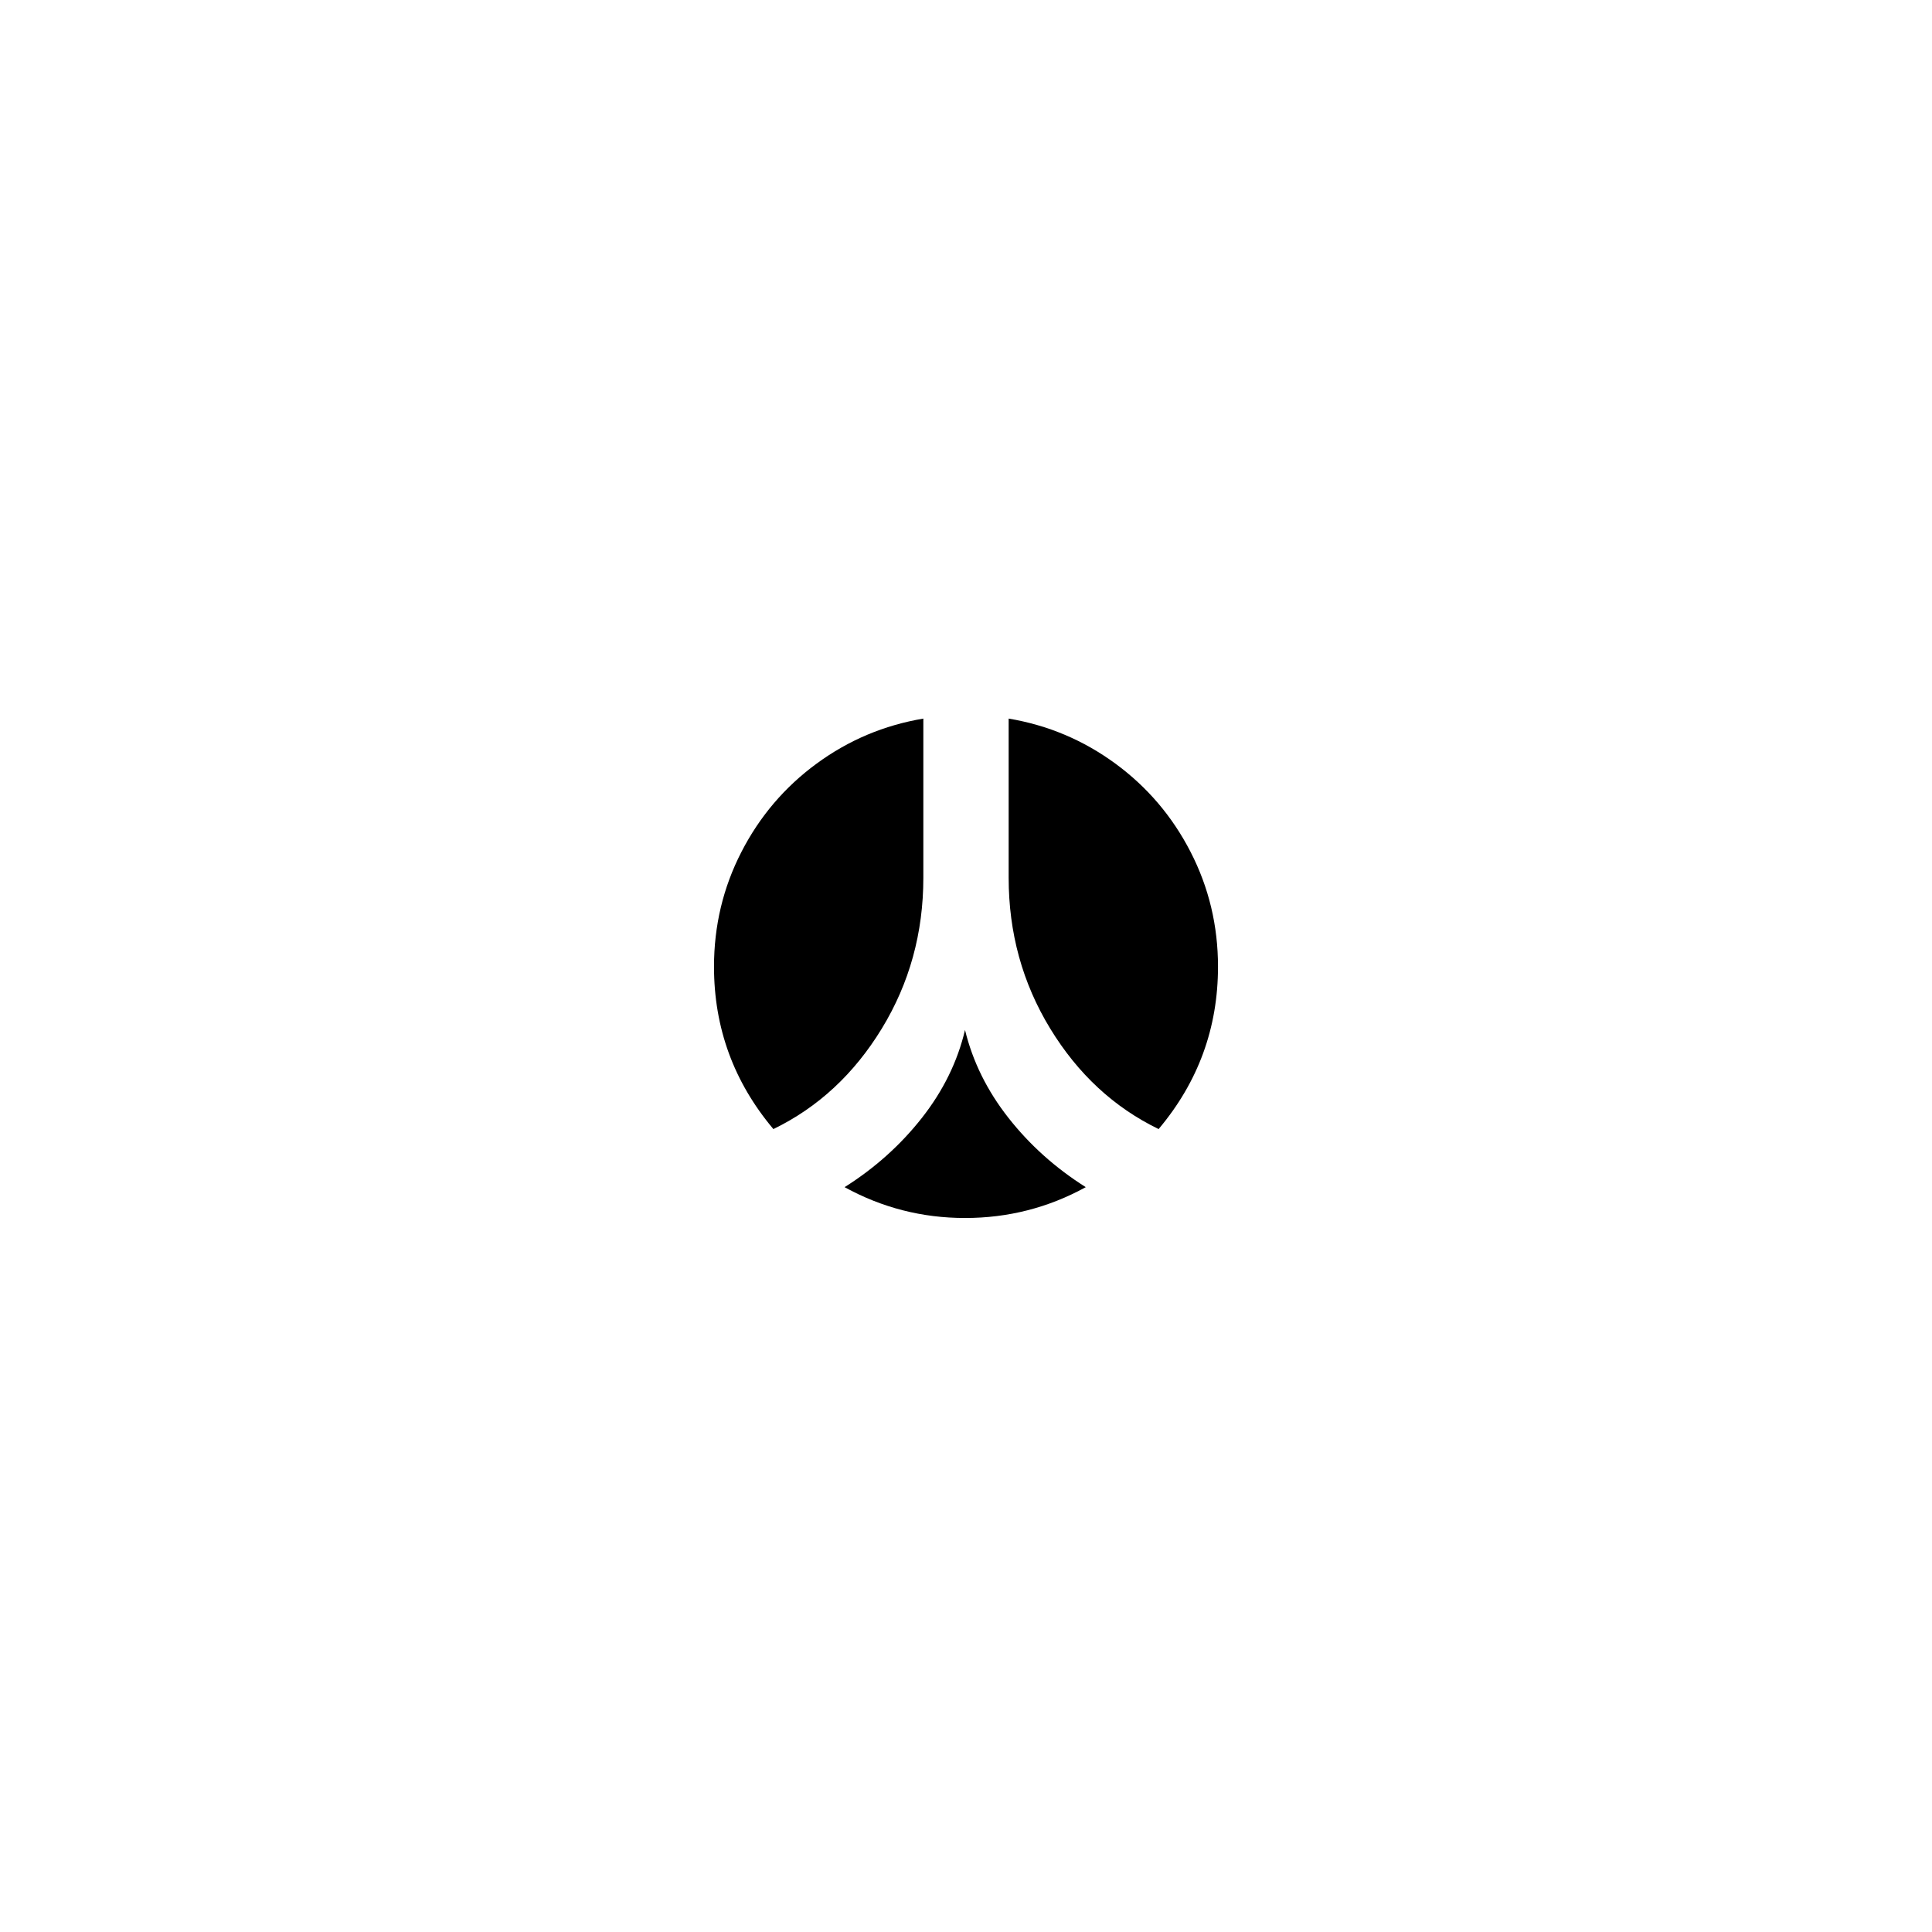 <svg width="5888" height="5888" viewBox="0 0 5888 5888" xmlns="http://www.w3.org/2000/svg"><path d="M2176 2946q0-187 83.5-349.5t229.5-269.5 325-137v485q0 252-126.5 459.5t-330.5 306.5q-181-215-181-495zm398 672q138-87 235.5-211t131.5-268q35 144 132.5 268t235.5 211q-171 94-368 94-196 0-367-94zm500-943v-485q179 30 325 137t229.5 269.5 83.5 349.5q0 280-181 495-204-99-330.5-306.5t-126.5-459.5z"/></svg>